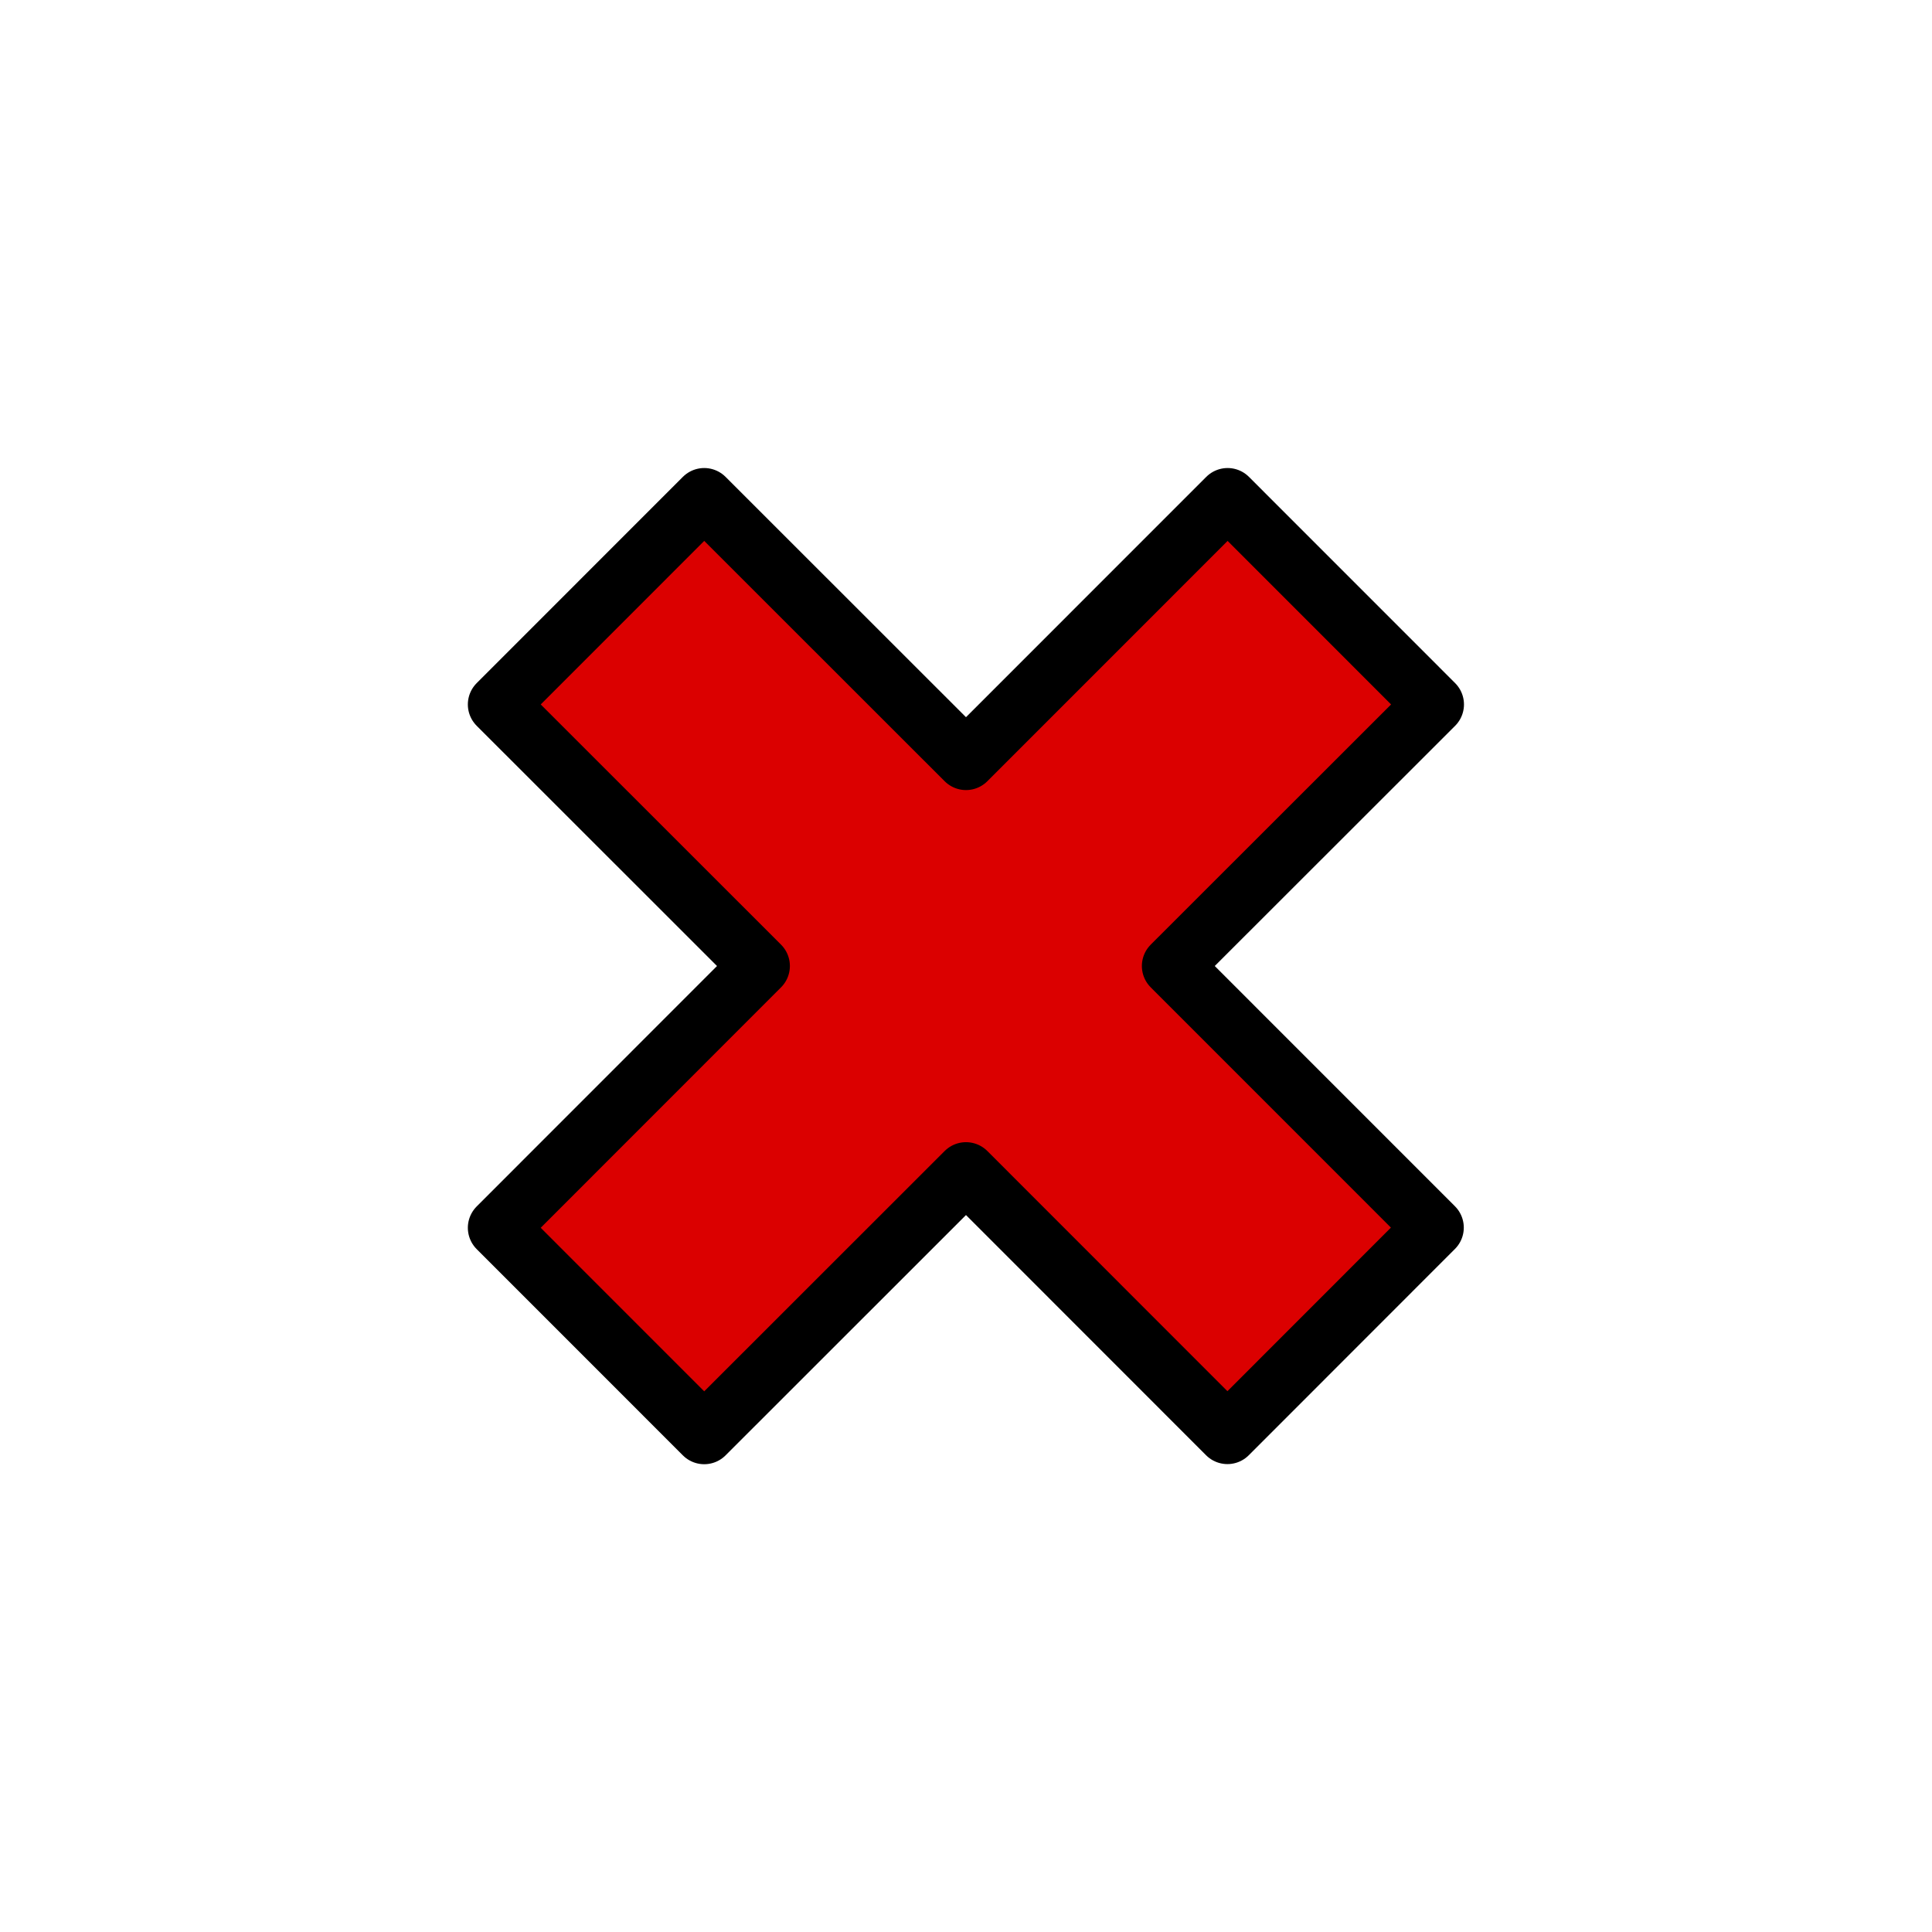 <svg xmlns="http://www.w3.org/2000/svg" hotspot="16 16" viewBox="0 0 32 32">
  <path fill="#db0000" stroke="#000" stroke-linejoin="round" d="M11.664,23.752L8.249,20.336,12.583,16,8.249,11.668l3.415-3.416L16,12.586l4.333-4.334,3.415,3.416L19.413,16l4.332,4.333L20.33,23.75,16,19.418Z"/>
</svg>

